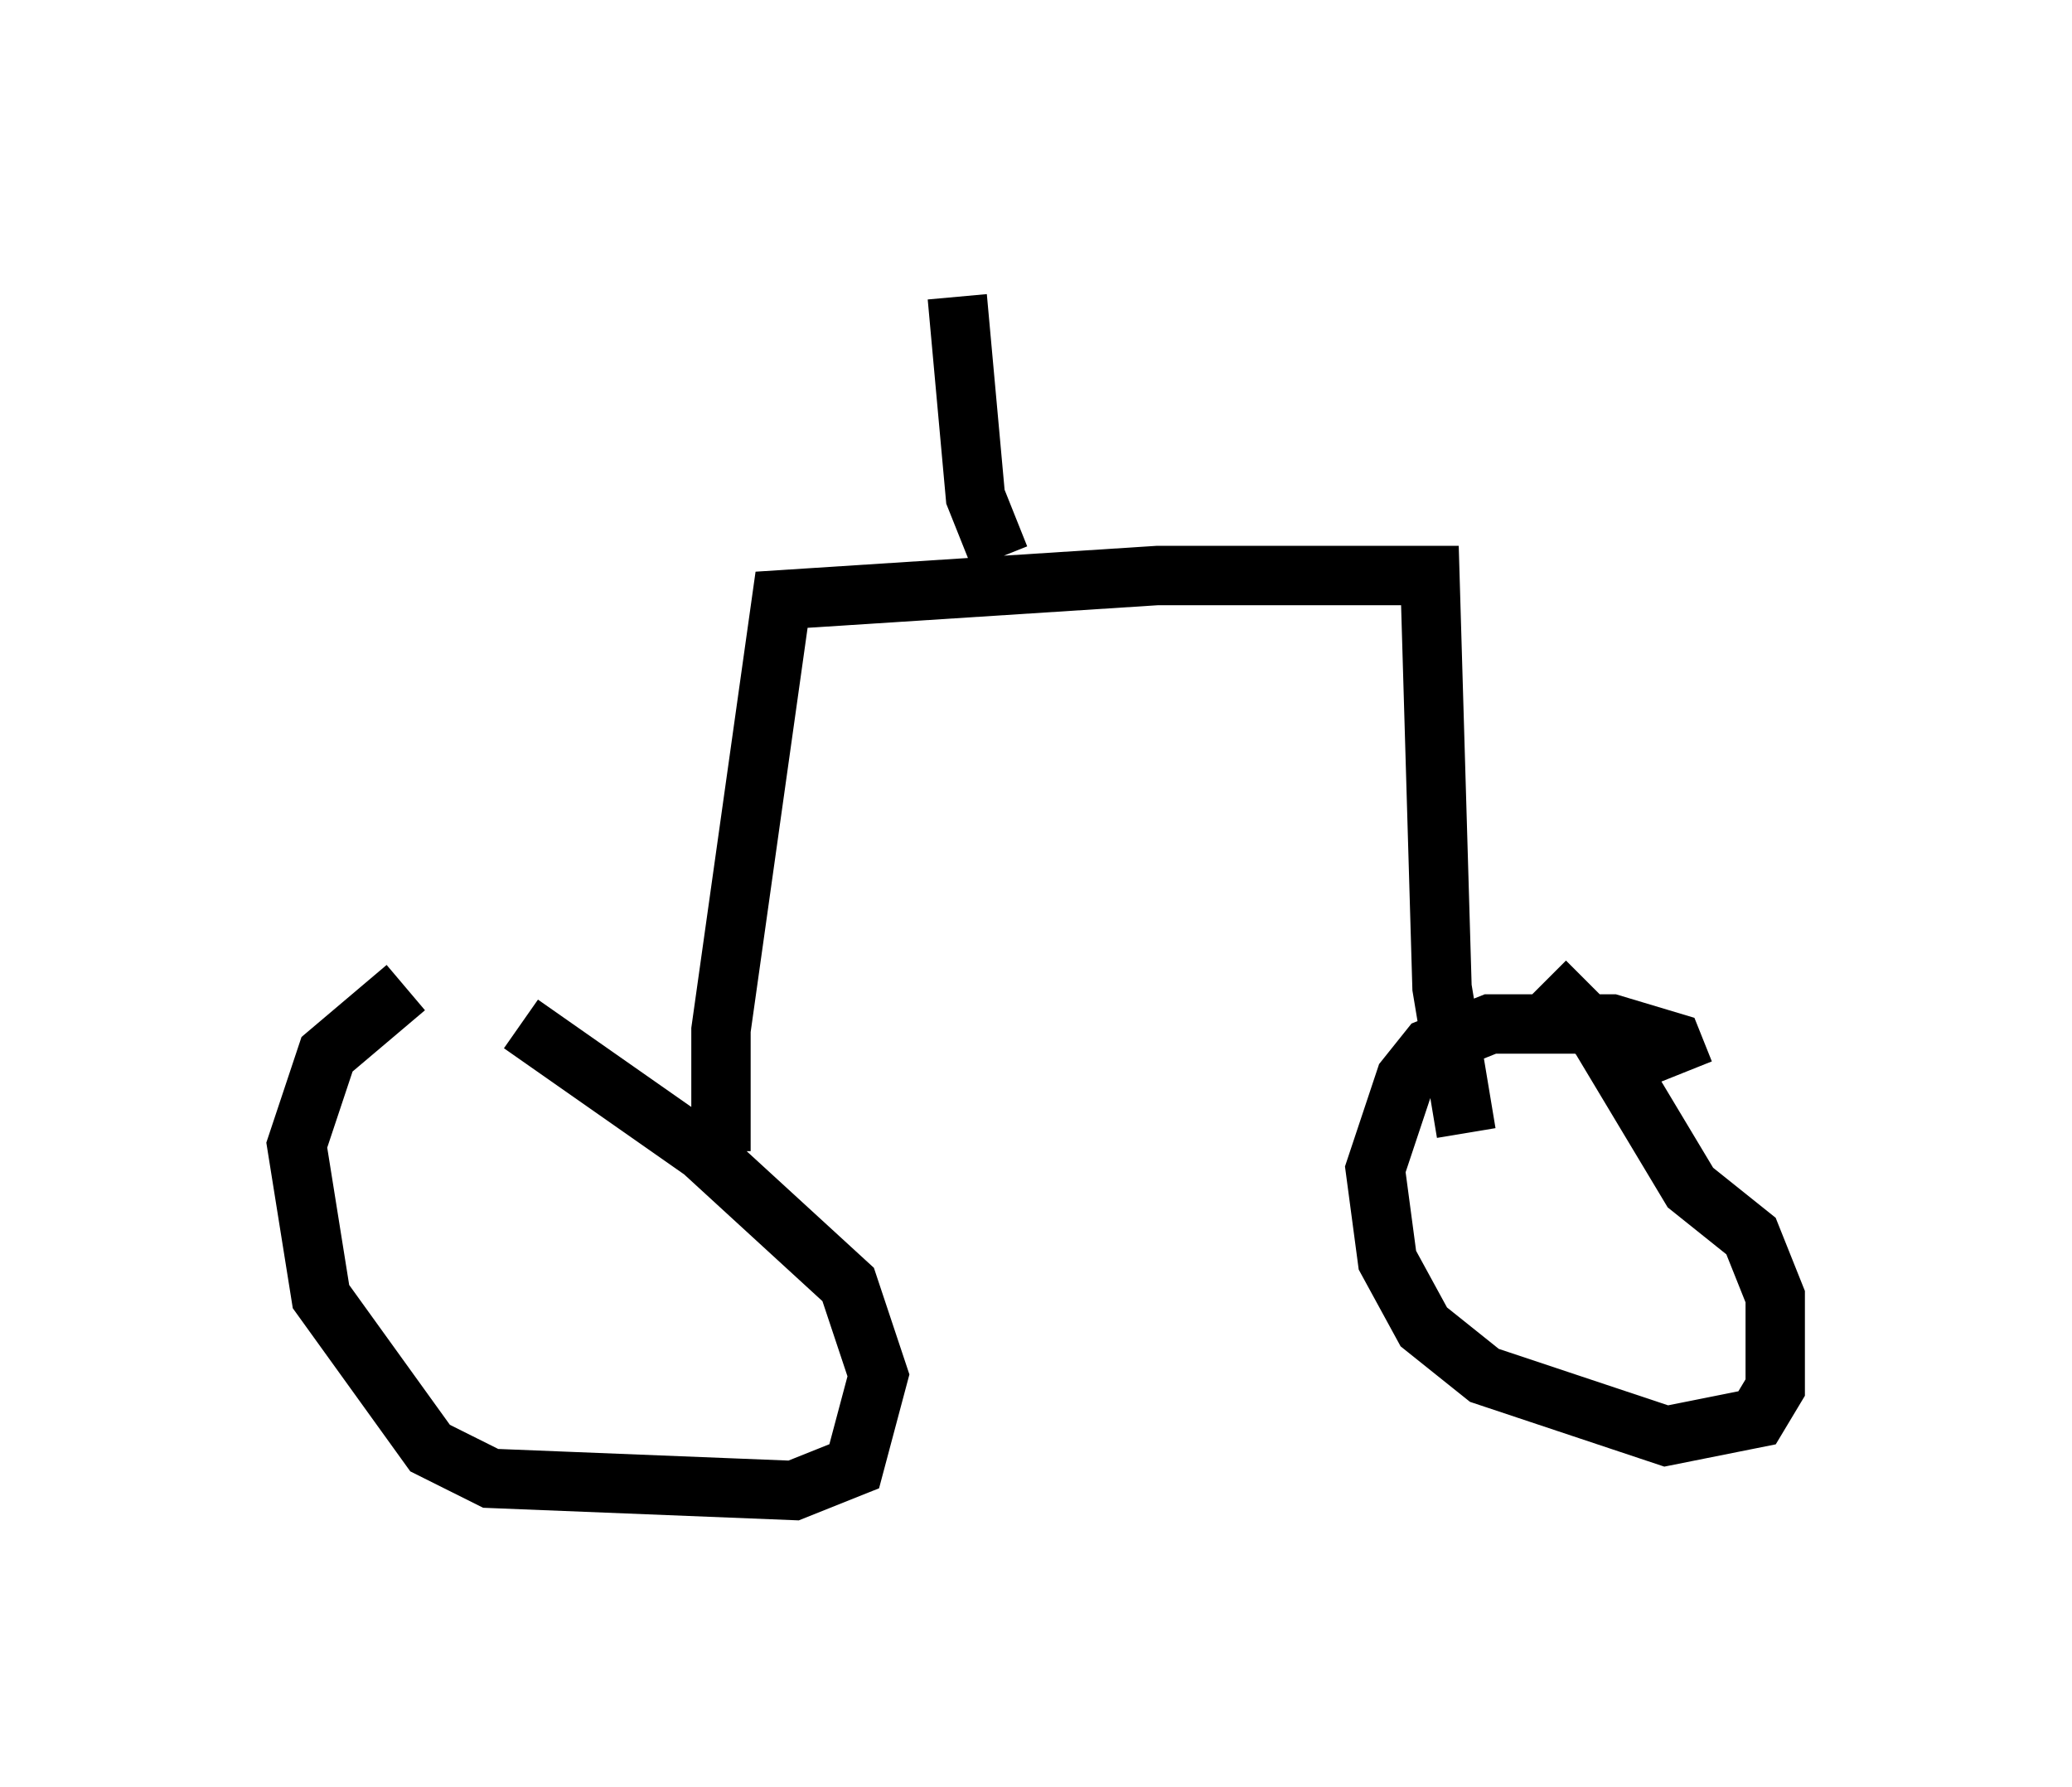 <?xml version="1.0" encoding="utf-8" ?>
<svg baseProfile="full" height="30.111" version="1.1" width="34.909" xmlns="http://www.w3.org/2000/svg" xmlns:ev="http://www.w3.org/2001/xml-events" xmlns:xlink="http://www.w3.org/1999/xlink"><defs /><rect fill="white" height="30.111" width="34.909" x="0" y="0" /><path d="M9.9, 16.74 m-3.063, -0.102 l-1.327, 1.123 -0.51, 1.531 l0.408, 2.552 1.838, 2.552 l1.021, 0.51 5.104, 0.204 l1.021, -0.408 0.408, -1.531 l-0.51, -1.531 -2.45, -2.246 l-3.063, -2.144 m19.6, 0.817 l-0.204, -0.51 -1.021, -0.306 l-2.042, 0.0 -1.021, 0.408 l-0.408, 0.51 -0.51, 1.531 l0.204, 1.531 0.613, 1.123 l1.021, 0.817 3.063, 1.021 l1.531, -0.306 0.306, -0.51 l0.0, -1.531 -0.408, -1.021 l-1.021, -0.817 -1.531, -2.552 l-0.919, -0.919 m-13.883, 2.858 l0.0, -2.042 1.021, -7.248 l6.329, -0.408 4.594, 0.0 l0.204, 6.942 0.408, 2.45 m-7.861, -9.698 l-0.408, -1.021 -0.306, -3.369 " fill="none" stroke="black" stroke-width="1" /></svg>